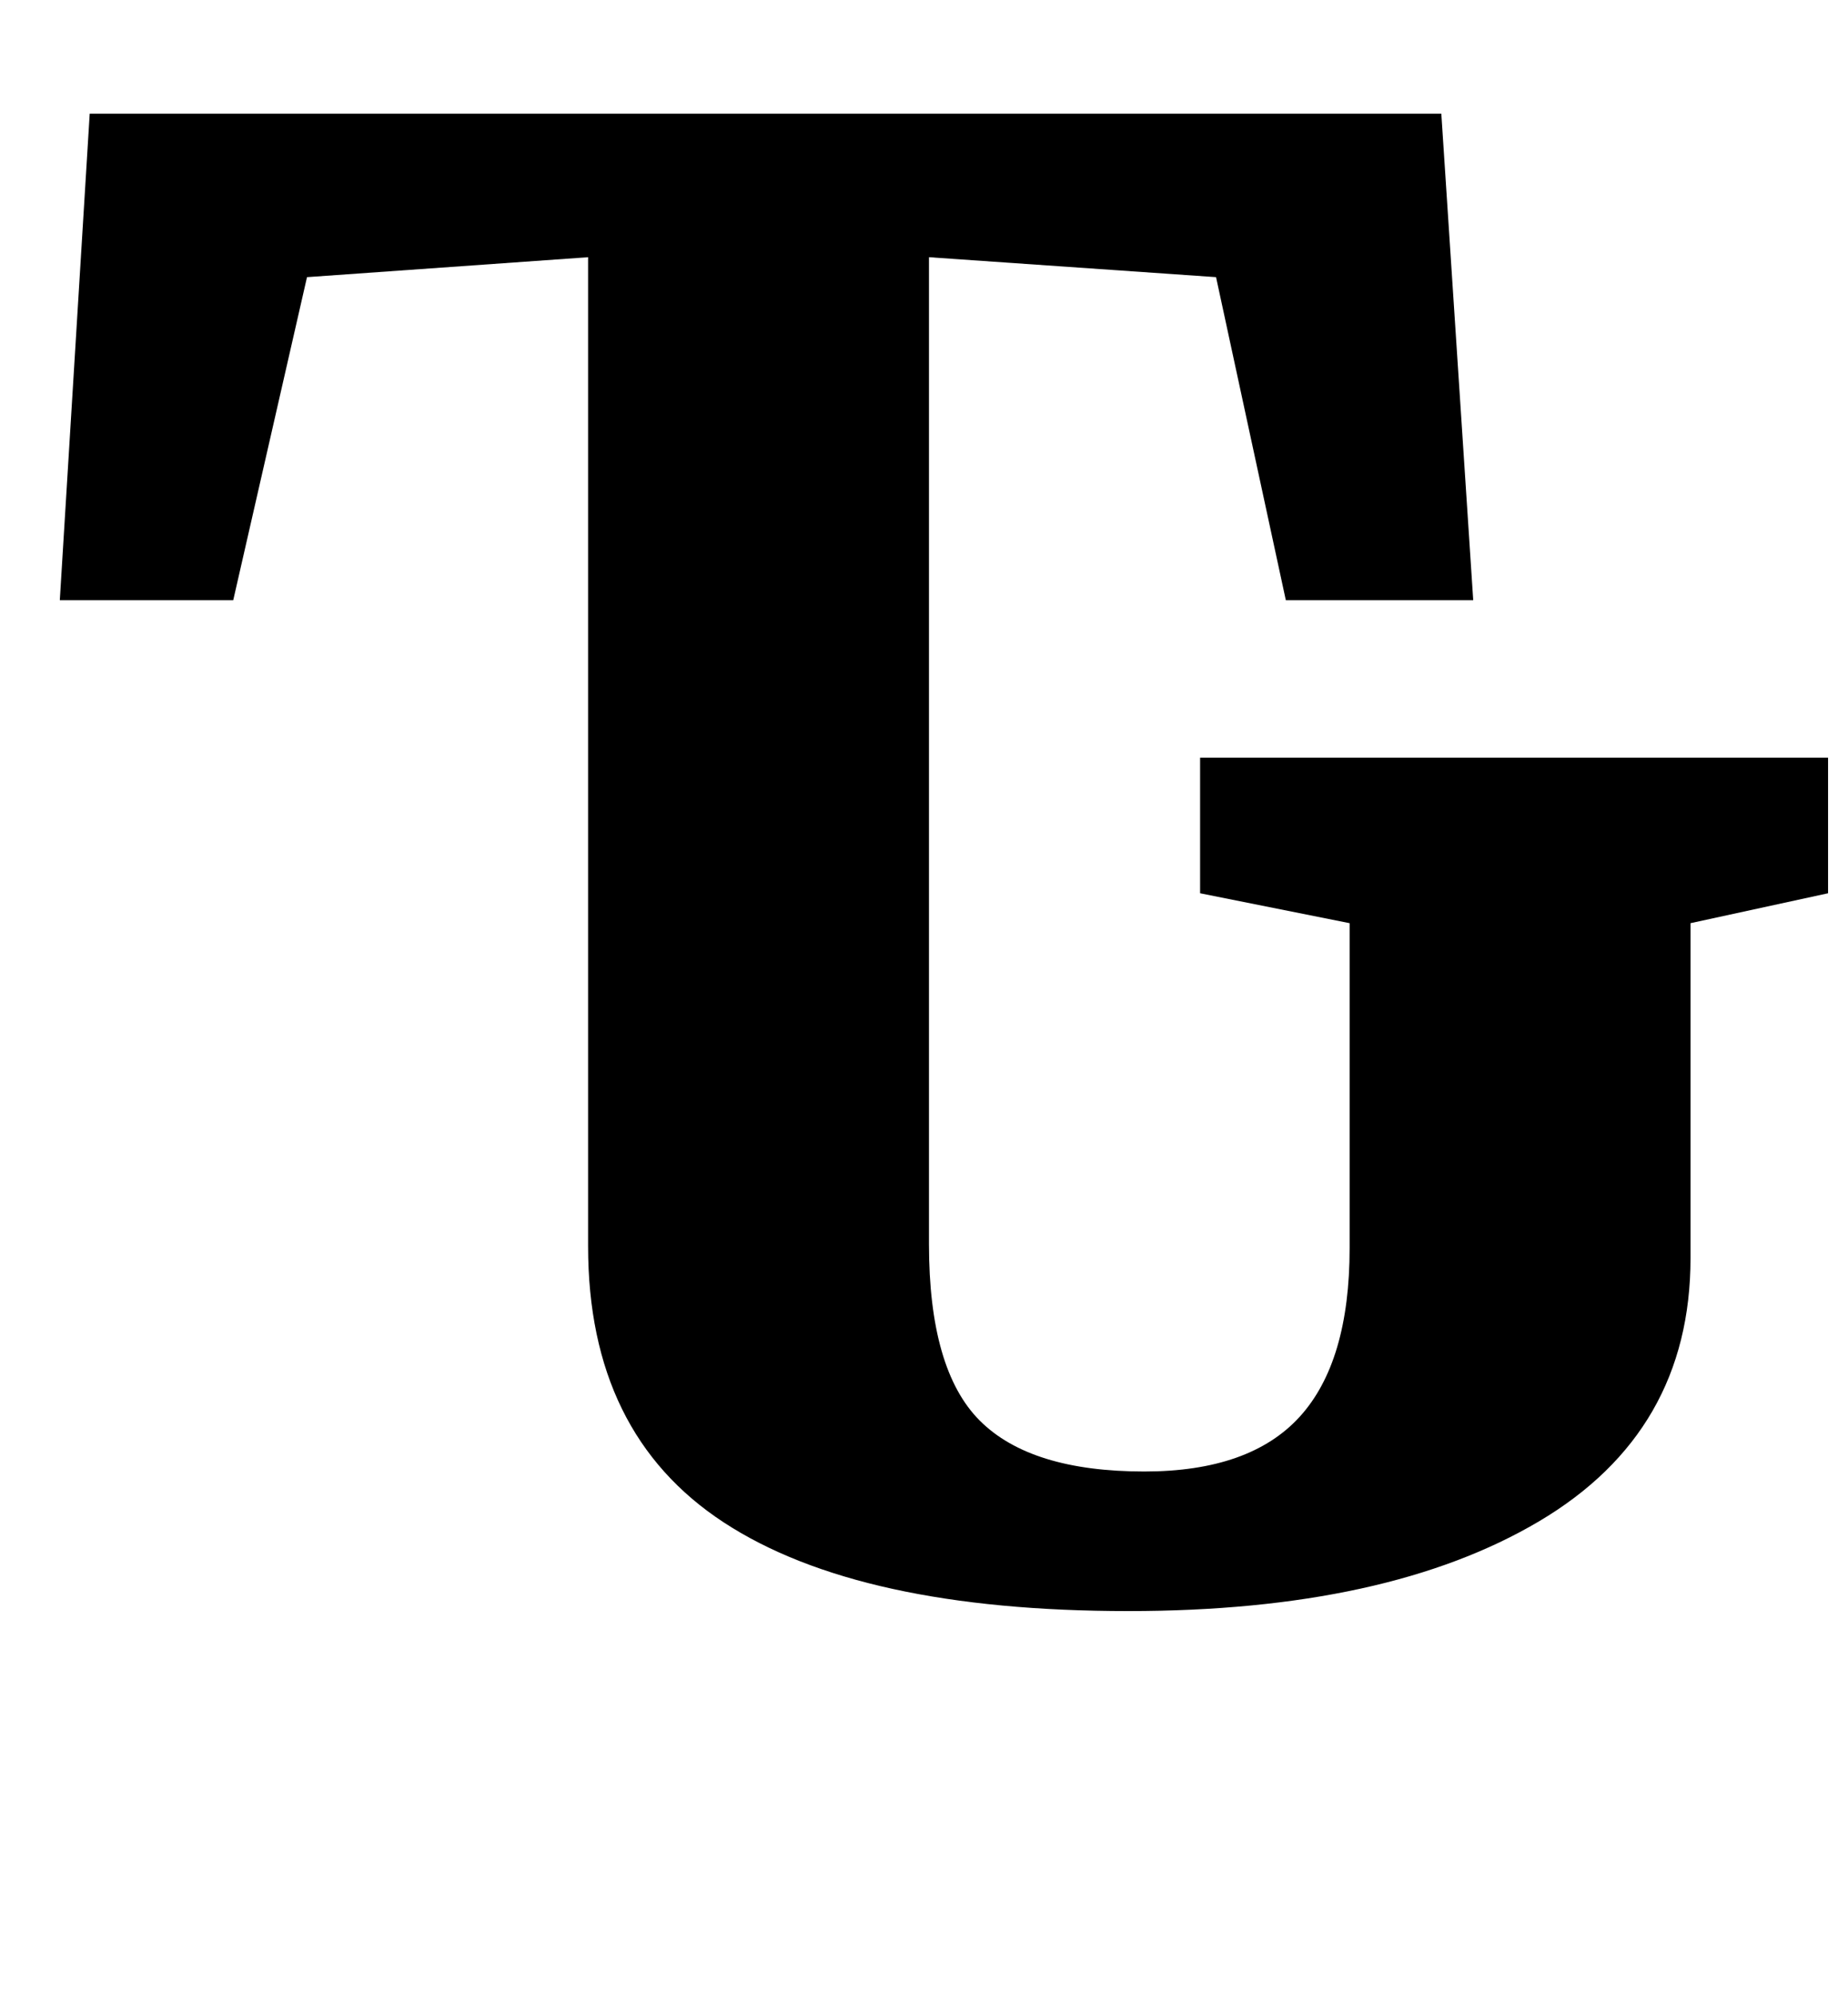 <?xml version="1.0" standalone="no"?>
<!DOCTYPE svg PUBLIC "-//W3C//DTD SVG 1.1//EN" "http://www.w3.org/Graphics/SVG/1.1/DTD/svg11.dtd" >
<svg xmlns="http://www.w3.org/2000/svg" xmlns:xlink="http://www.w3.org/1999/xlink" version="1.1" viewBox="-10 0 927 1000">
  <g transform="matrix(1 0 0 -1 0 800)">
   <path fill="currentColor"
d="M481.5 87.5q25.5 -25.5 82.5 -25.5q53 0 78 27.5t25 84.5v163l-75 15v68h315v-68l-69 -15v-168q0 -87 -76 -132t-206 -45q-135 0 -203 44.5t-68 138.5v496l-141 -10l-37 -162h-87l15 244h678l16 -244h-94l-35 162l-144 10v-495q0 -63 25.5 -88.5z" />
  </g>

</svg>
